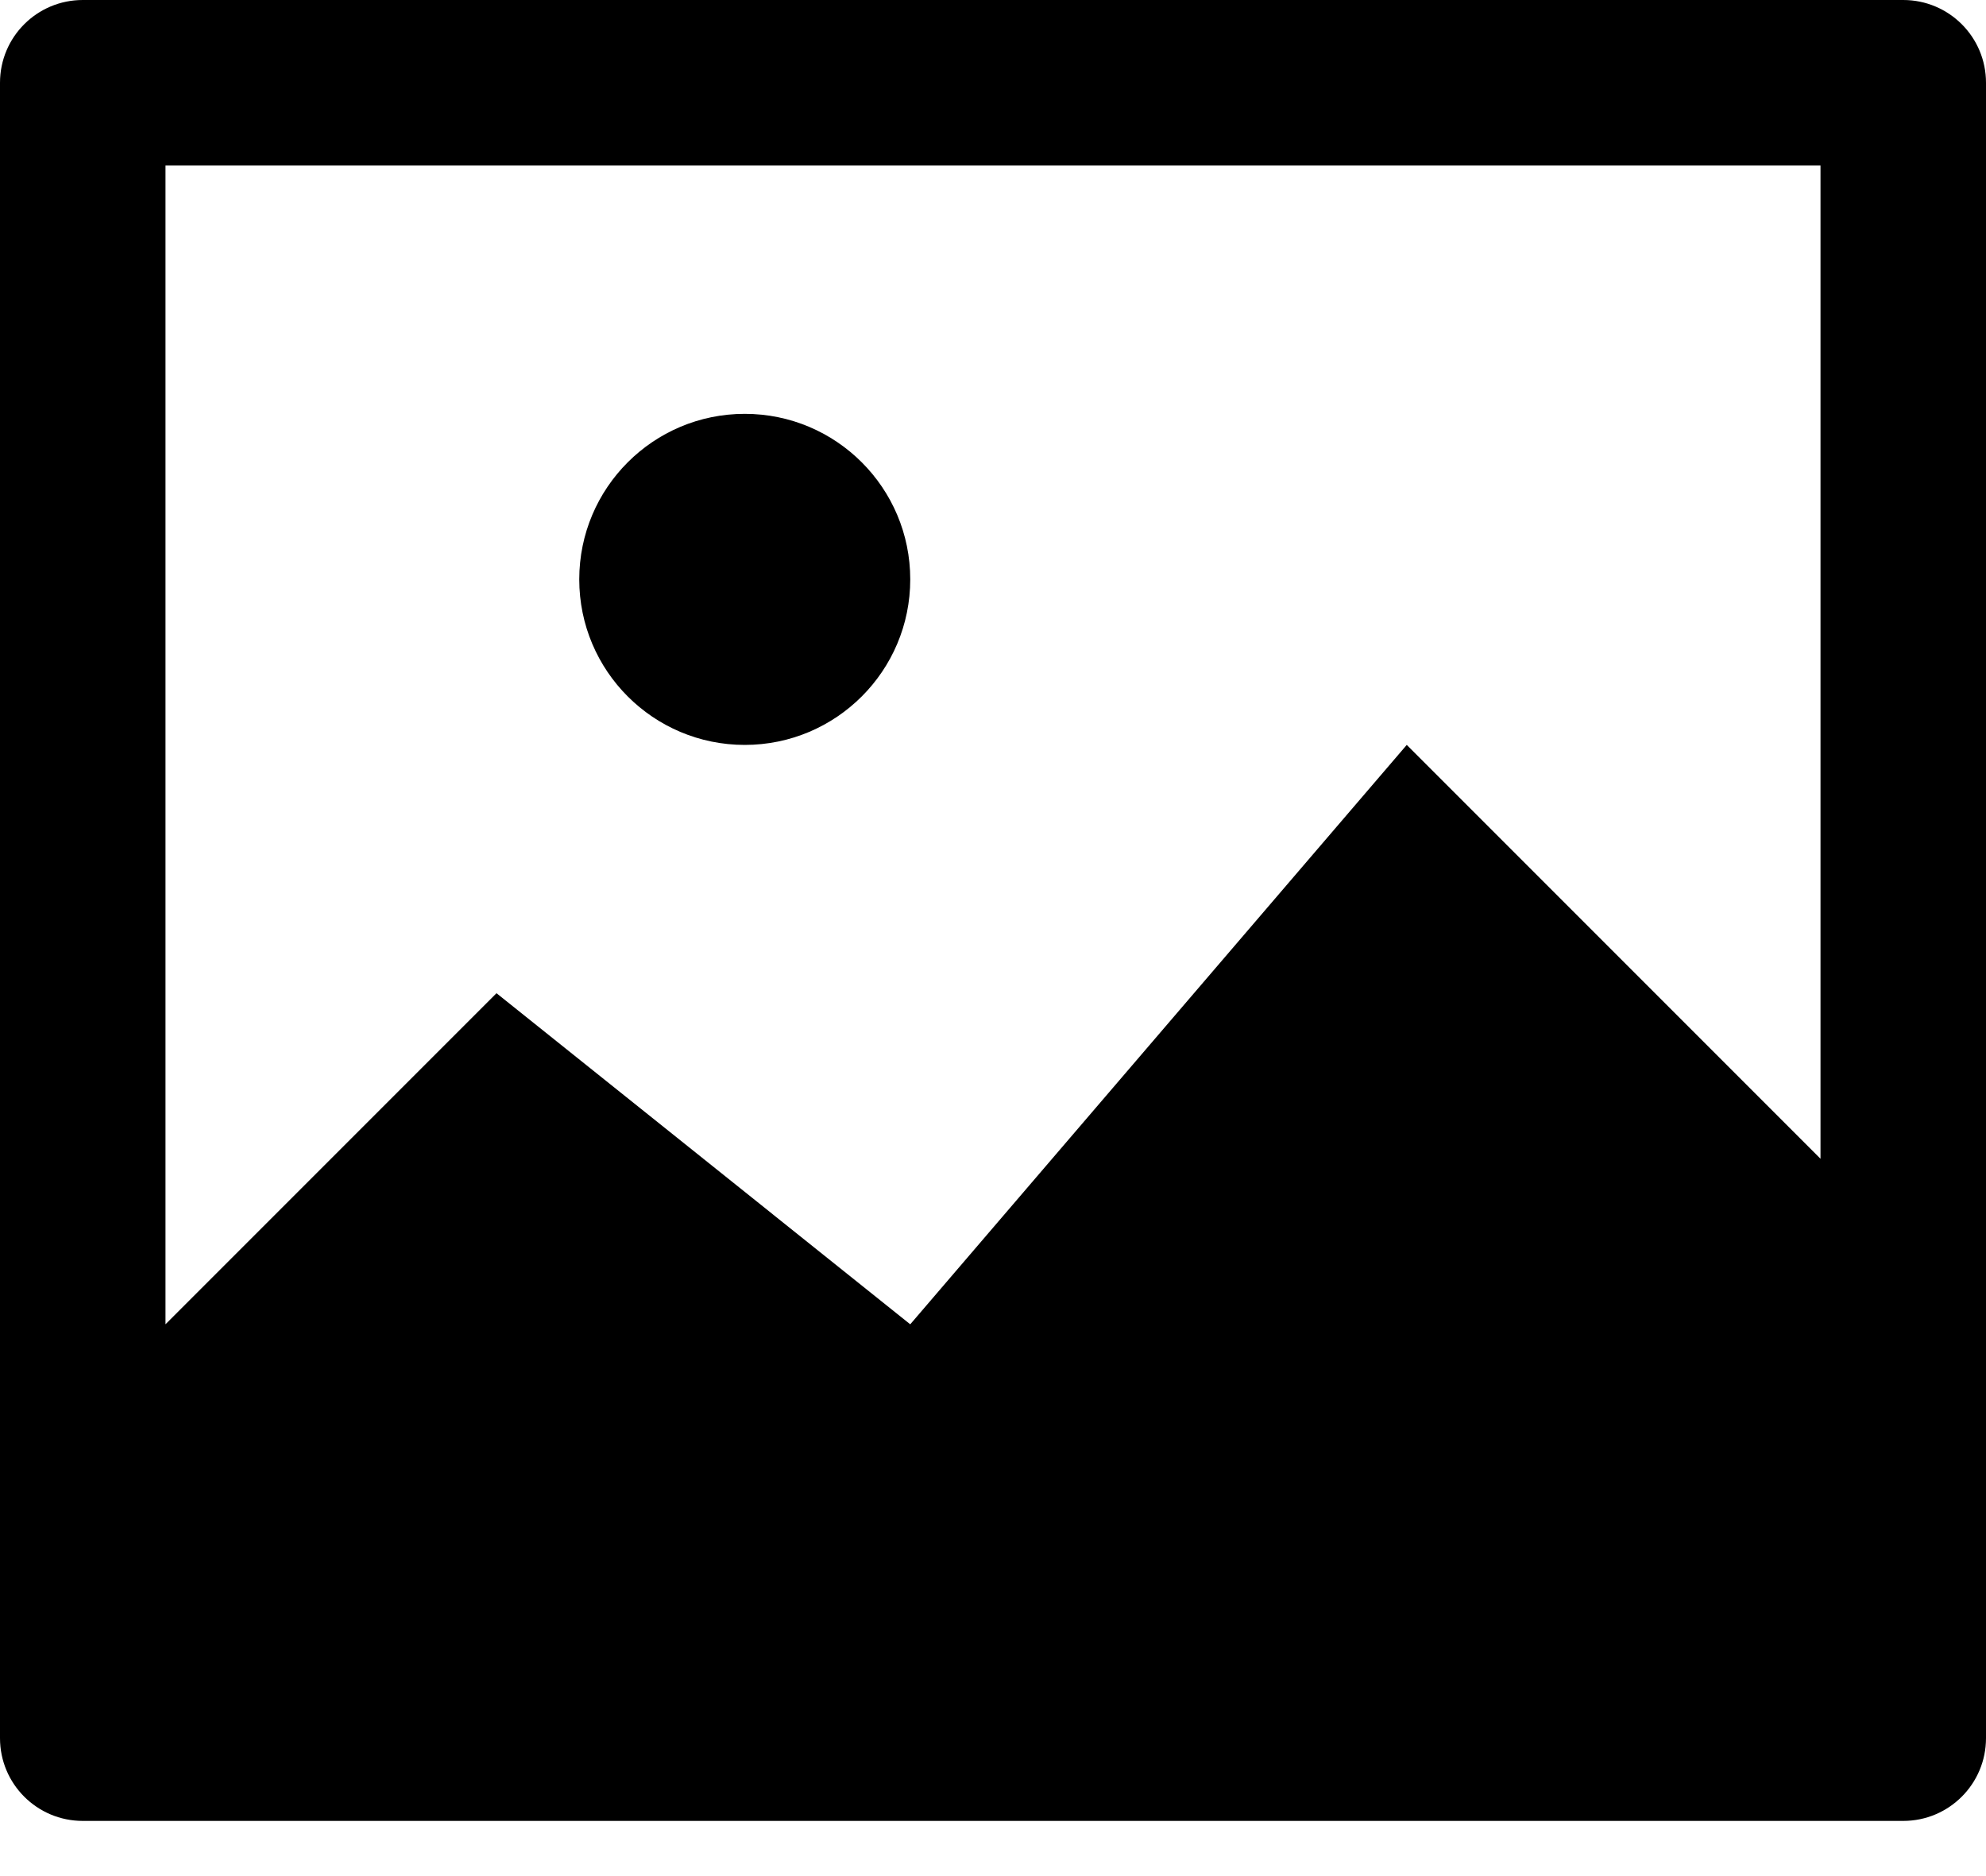 <?xml version="1.0" encoding="UTF-8"?>
<svg width="18px" height="17px" viewBox="0 0 18 17" version="1.1" xmlns="http://www.w3.org/2000/svg" xmlns:xlink="http://www.w3.org/1999/xlink">
    <!-- Generator: Sketch 42 (36781) - http://www.bohemiancoding.com/sketch -->
    <title>image-icon</title>
    <desc>Created with Sketch.</desc>
    <defs></defs>
    <g id="Symbols" stroke="none" stroke-width="1">
        <g id="asset-picker" transform="translate(-22, -15)">
            <g id="image-icon" transform="translate(22, 15)">
                <ellipse id="Oval" cx="6.75" cy="5.25" rx="1.5" ry="1.5"></ellipse>
                <path d="M17.25,0 L0.75,0 C0.336,0 0,0.335 0,0.75 L0,15.75 C0,16.165 0.336,16.5 0.75,16.5 L17.25,16.5 C17.664,16.5 18,16.165 18,15.75 L18,0.75 C18,0.335 17.664,0 17.25,0 Z M16.5,1.5 L16.5,10.5 L12.75,6.75 L8.25,12 L4.5,9 L1.5,12 L1.5,1.5 L16.5,1.5 Z" id="Shape"></path>
            </g>
        </g>
    </g>
</svg>